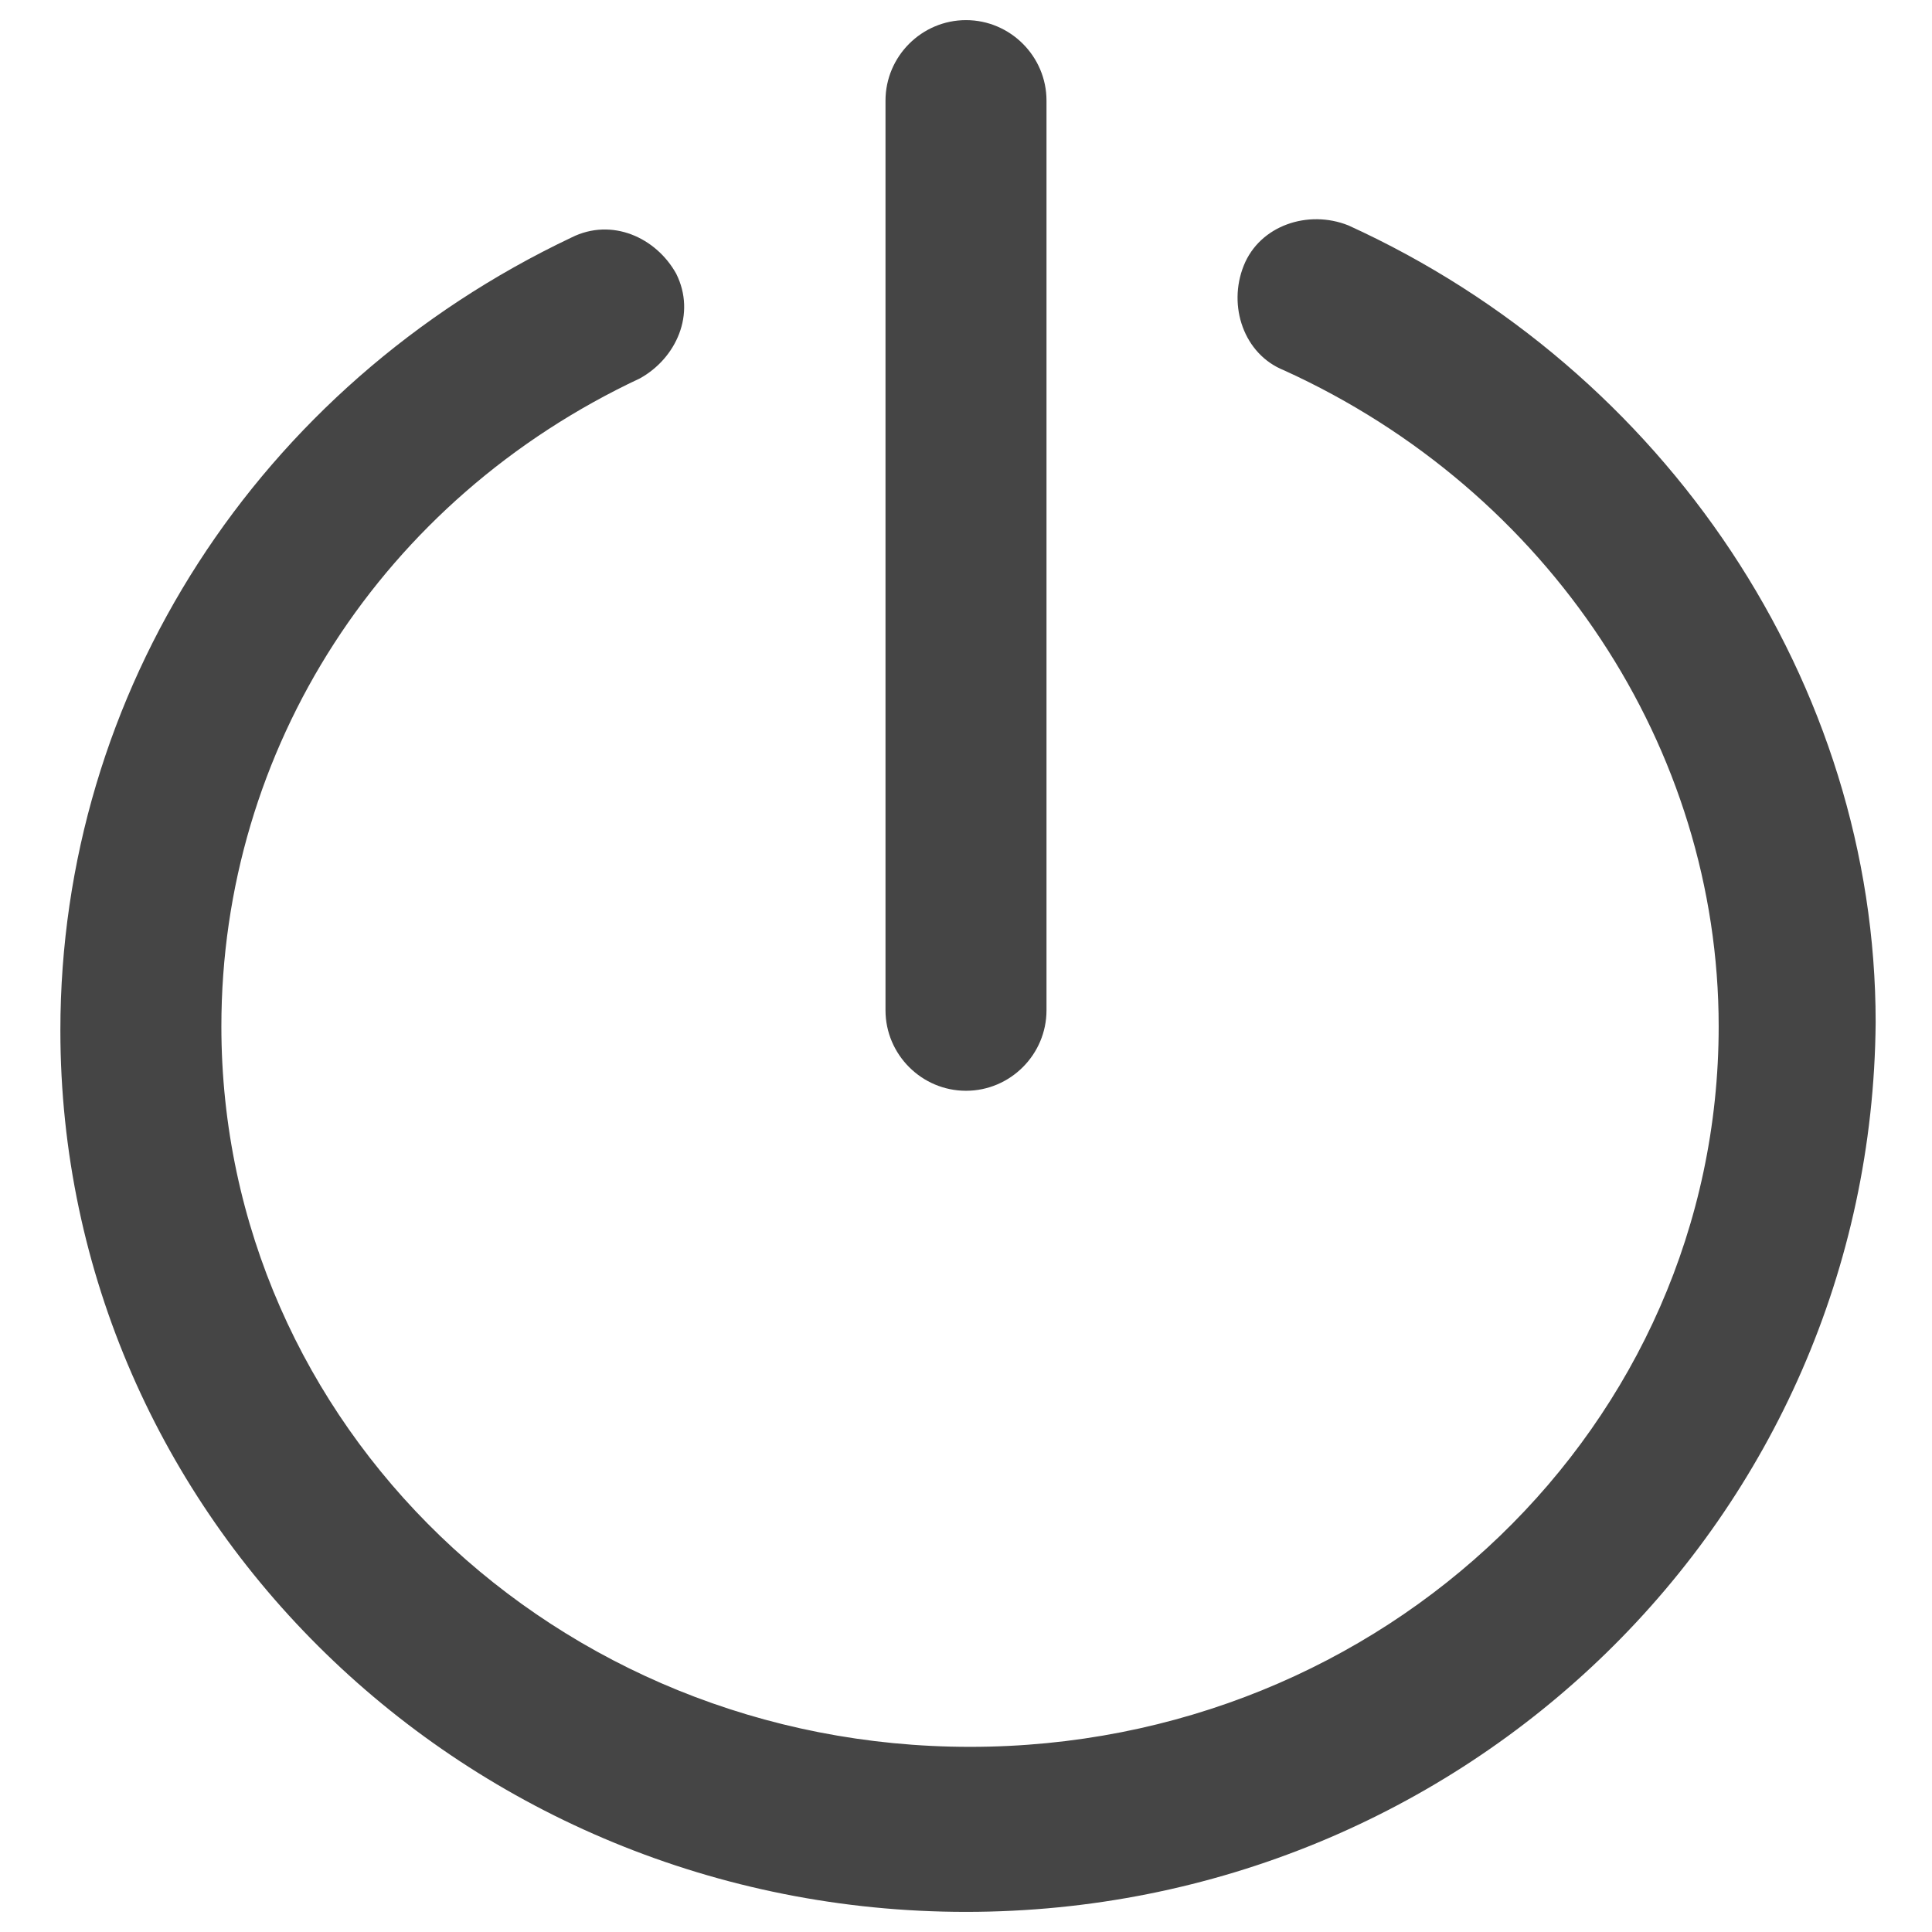 <?xml version="1.0" ?><svg enable-background="new 0 0 48 48" id="Layer_1" version="1.1" viewBox="0 0 48 48" xml:space="preserve" xmlns="http://www.w3.org/2000/svg" xmlns:xlink="http://www.w3.org/1999/xlink"><g><g><path d="M24,47.5c-12.4,0-22.5-9.8-22.5-21.9c0-8.4,4.9-16,12.7-19.7c1-0.5,2.1,0,2.6,0.9c0.5,1,0,2.1-0.9,2.6    c-6.4,3-10.4,9.2-10.4,16.1c0,9.9,8.3,17.9,18.6,17.9c10.3,0,18.6-8,18.6-17.9c0-6.9-4.2-13.3-10.8-16.3c-1-0.4-1.4-1.6-1-2.6    c0.4-1,1.6-1.4,2.6-1c7.9,3.6,13.1,11.4,13.1,19.8C46.5,37.7,36.4,47.5,24,47.5z" fill="#454545"/></g><g><line fill="#6EC5A7" x1="24" x2="24" y1="25.1" y2="2.5"/><path d="M24,27.1c-1.1,0-2-0.9-2-2V2.5c0-1.1,0.9-2,2-2c1.1,0,2,0.9,2,2v22.6C26,26.2,25.1,27.1,24,27.1z" fill="#454545"/></g></g></svg>